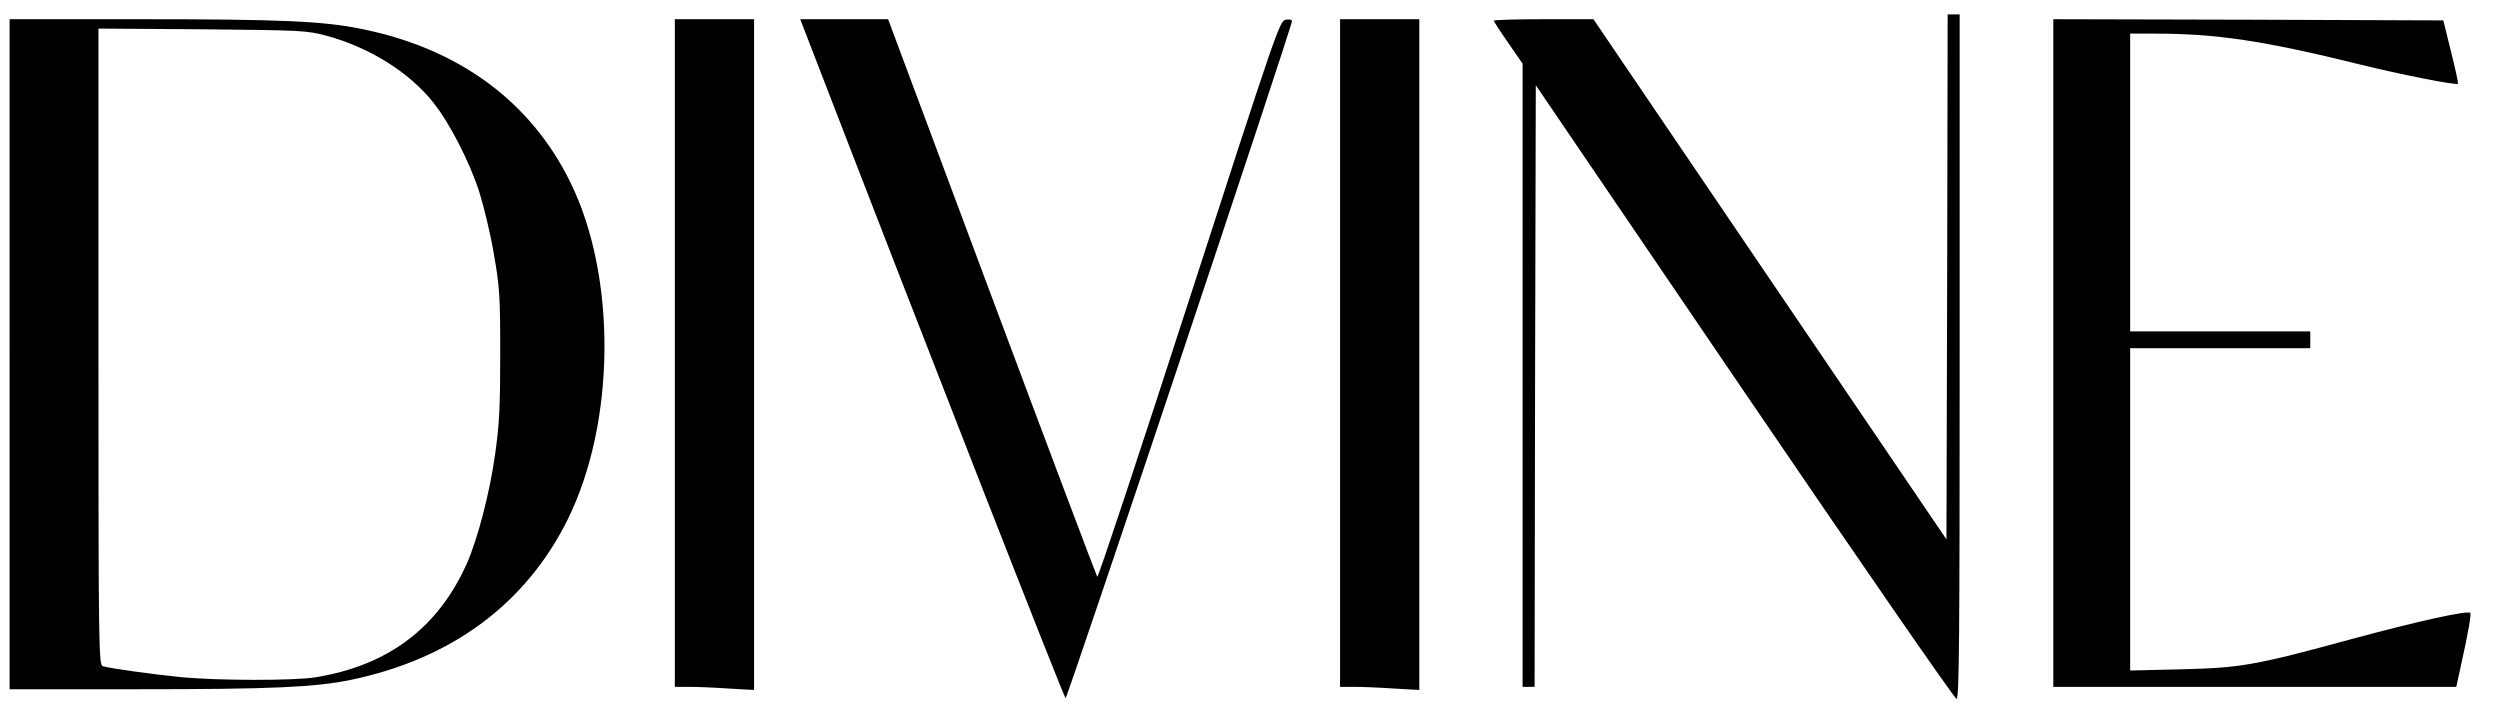 <?xml version="1.0" standalone="no"?>
<!DOCTYPE svg PUBLIC "-//W3C//DTD SVG 20010904//EN"
 "http://www.w3.org/TR/2001/REC-SVG-20010904/DTD/svg10.dtd">
<svg version="1.0" xmlns="http://www.w3.org/2000/svg"
 width="1041pt" height="295pt" viewBox="0 0 1041 295"
 preserveAspectRatio="xMidYMid meet">

<g transform="translate(0,295) scale(0.1,-0.1)"
fill="#000000" stroke="none">
<path d="M8108 1797 l-3 -1093 -735 1083 -735 1083 -207 0 c-115 0 -208 -3
-208 -6 0 -3 27 -45 60 -92 l60 -87 0 -1298 0 -1297 25 0 25 0 2 1253 3 1252
869 -1278 c478 -702 875 -1277 883 -1277 11 0 13 242 13 1425 l0 1425 -25 0
-25 0 -2 -1093z"/>
<path d="M40 1475 l0 -1395 528 0 c562 0 742 8 893 39 418 87 727 315 902 666
201 405 206 1014 11 1408 -165 335 -463 554 -866 636 -158 33 -341 41 -915 41
l-553 0 0 -1395z m1320 1326 c178 -48 346 -153 445 -279 68 -85 151 -248 190
-369 19 -60 47 -175 61 -258 24 -137 27 -173 27 -420 0 -223 -4 -296 -22 -421
-22 -157 -72 -348 -116 -448 -119 -269 -328 -427 -630 -476 -87 -15 -408 -14
-558 0 -120 12 -301 37 -329 46 -17 5 -18 77 -18 1330 l0 1325 433 -3 c414 -4
436 -5 517 -27z"/>
<path d="M2810 1480 l0 -1390 58 0 c33 0 107 -3 165 -7 l107 -6 0 1396 0 1397
-165 0 -165 0 0 -1390z"/>
<path d="M3358 2803 c496 -1286 1072 -2758 1079 -2760 7 -3 943 2795 943 2820
0 5 -12 7 -26 5 -25 -3 -36 -35 -402 -1165 -207 -640 -379 -1159 -383 -1155
-3 4 -201 528 -439 1165 l-432 1157 -183 0 -183 0 26 -67z"/>
<path d="M5580 1480 l0 -1390 58 0 c33 0 107 -3 165 -7 l107 -6 0 1396 0 1397
-165 0 -165 0 0 -1390z"/>
<path d="M8550 1480 l0 -1390 839 0 839 0 16 73 c36 163 47 229 42 235 -12 11
-228 -37 -490 -108 -407 -111 -465 -121 -713 -127 l-213 -5 0 671 0 671 375 0
375 0 0 35 0 35 -375 0 -375 0 0 620 0 620 103 0 c255 0 451 -29 852 -128 169
-42 403 -88 410 -81 2 3 -11 63 -29 134 l-32 130 -812 3 -812 2 0 -1390z"/>
</g>
</svg>
